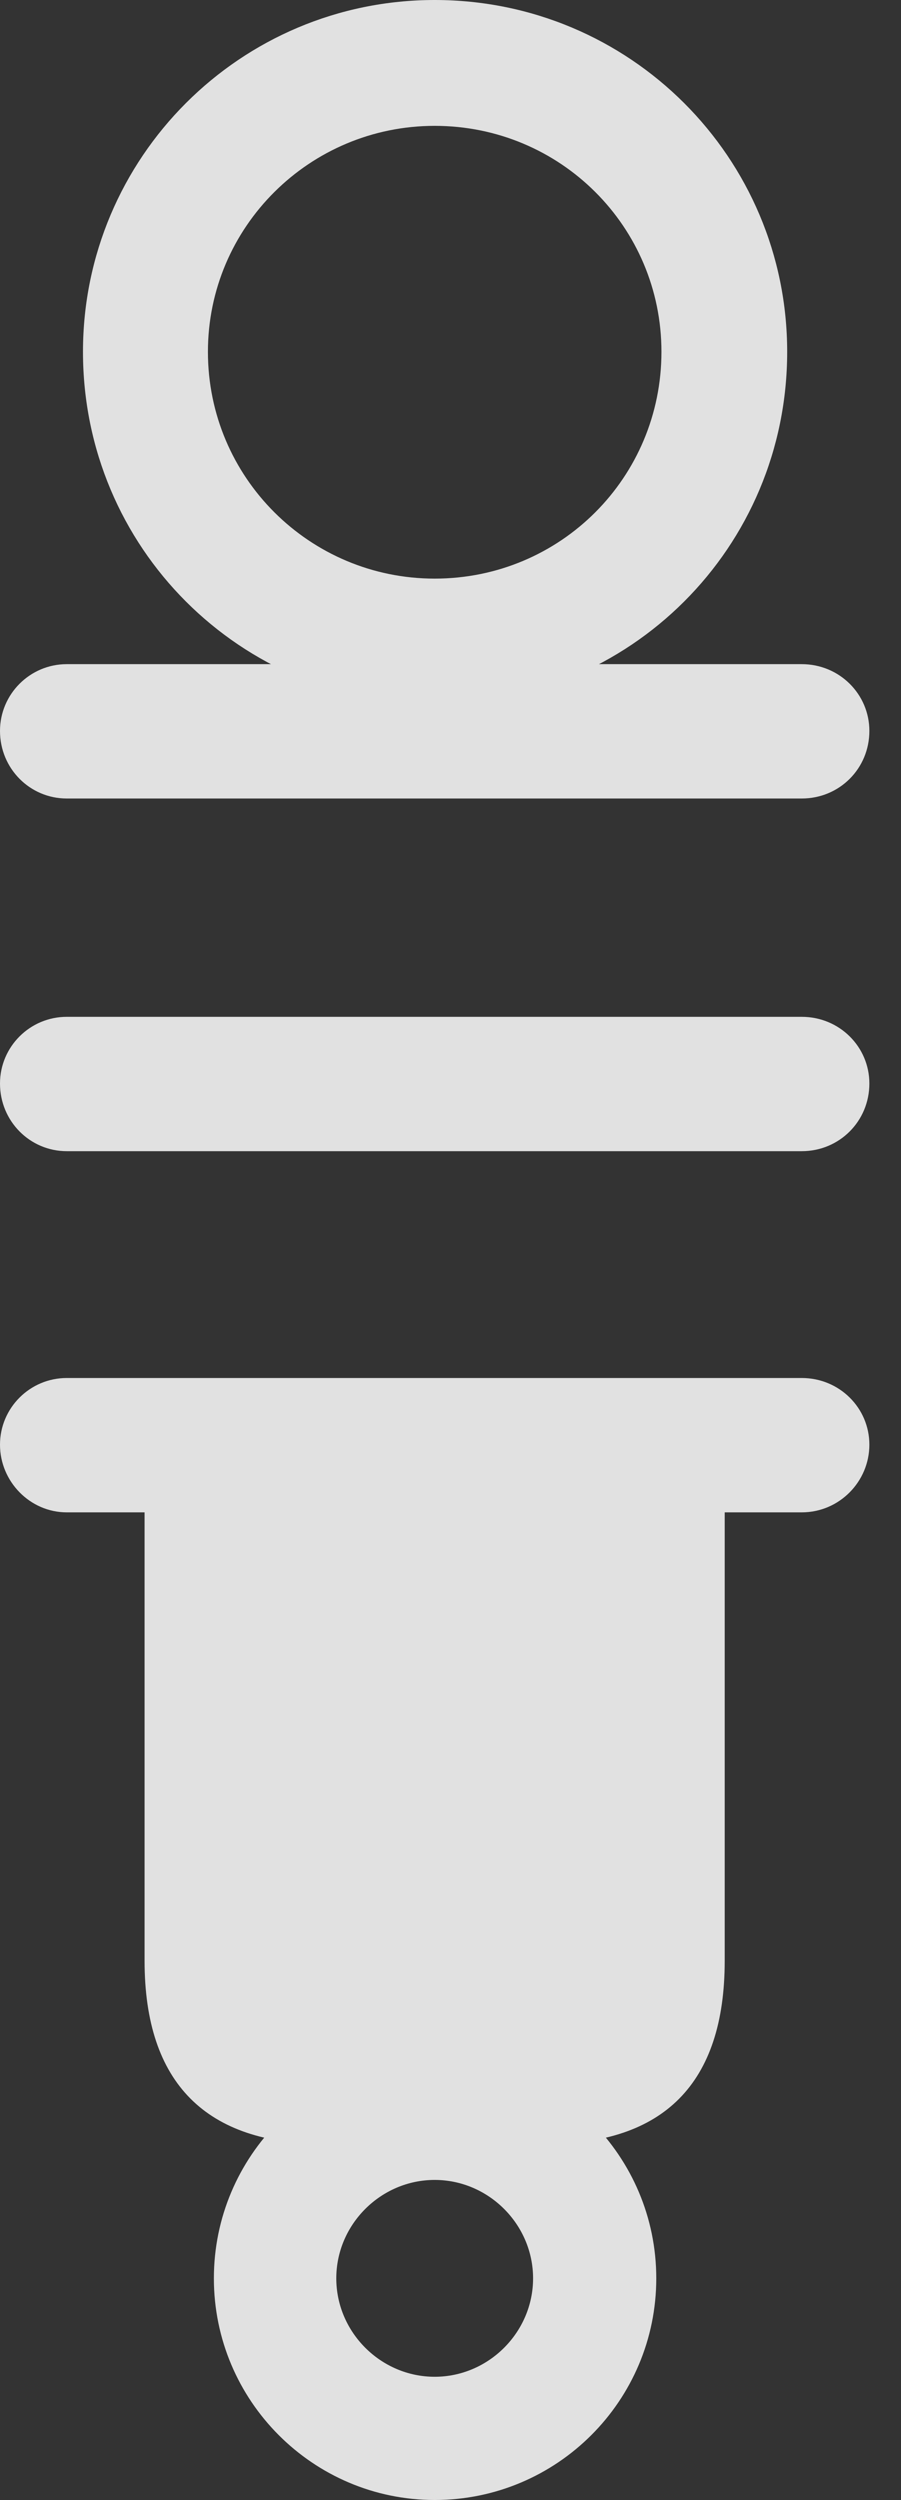 <?xml version="1.0" encoding="UTF-8"?>
<!--Generator: Apple Native CoreSVG 326-->
<!DOCTYPE svg
PUBLIC "-//W3C//DTD SVG 1.1//EN"
       "http://www.w3.org/Graphics/SVG/1.1/DTD/svg11.dtd">
<svg version="1.1" xmlns="http://www.w3.org/2000/svg" xmlns:xlink="http://www.w3.org/1999/xlink" viewBox="0 0 10.283 28.525">
 <rect x="0" y="0" width="10.283" height="28.525" fill="#333333" stroke="none"/>
 <g>
  <rect height="28.525" opacity="0" width="10.283" x="0" y="0"/>
  <path d="M4.961 8.037C7.188 8.037 8.984 6.25 8.984 4.014C8.984 1.797 7.188 0 4.961 0C2.744 0 0.947 1.797 0.947 4.014C0.947 6.25 2.744 8.037 4.961 8.037ZM4.961 6.602C3.535 6.602 2.373 5.449 2.373 4.014C2.373 2.588 3.535 1.436 4.961 1.436C6.396 1.436 7.549 2.588 7.549 4.014C7.549 5.449 6.396 6.602 4.961 6.602ZM0.762 9.111L9.15 9.111C9.58 9.111 9.922 8.77 9.922 8.34C9.922 7.92 9.58 7.578 9.15 7.578L0.762 7.578C0.342 7.578 0 7.92 0 8.34C0 8.77 0.342 9.111 0.762 9.111ZM0.762 13.135L9.15 13.135C9.58 13.135 9.922 12.793 9.922 12.363C9.922 11.943 9.58 11.602 9.15 11.602L0.762 11.602C0.342 11.602 0 11.943 0 12.363C0 12.793 0.342 13.135 0.762 13.135ZM0.762 17.256L9.15 17.256C9.58 17.256 9.922 16.904 9.922 16.484C9.922 16.064 9.58 15.723 9.15 15.723L0.762 15.723C0.342 15.723 0 16.064 0 16.484C0 16.904 0.342 17.256 0.762 17.256ZM1.65 16.455L1.65 22.373C1.65 23.779 2.363 24.463 3.701 24.463L6.23 24.463C7.568 24.463 8.271 23.779 8.271 22.373L8.271 16.455ZM4.961 28.525C6.357 28.525 7.49 27.393 7.49 25.996C7.49 24.6 6.357 23.467 4.961 23.467C3.574 23.467 2.441 24.6 2.441 25.996C2.441 27.393 3.574 28.525 4.961 28.525ZM4.961 27.119C4.346 27.119 3.838 26.611 3.838 25.996C3.838 25.381 4.346 24.873 4.961 24.873C5.576 24.873 6.084 25.381 6.084 25.996C6.084 26.611 5.576 27.119 4.961 27.119Z" fill="white" fill-opacity="0.85"/>
 </g>
</svg>
